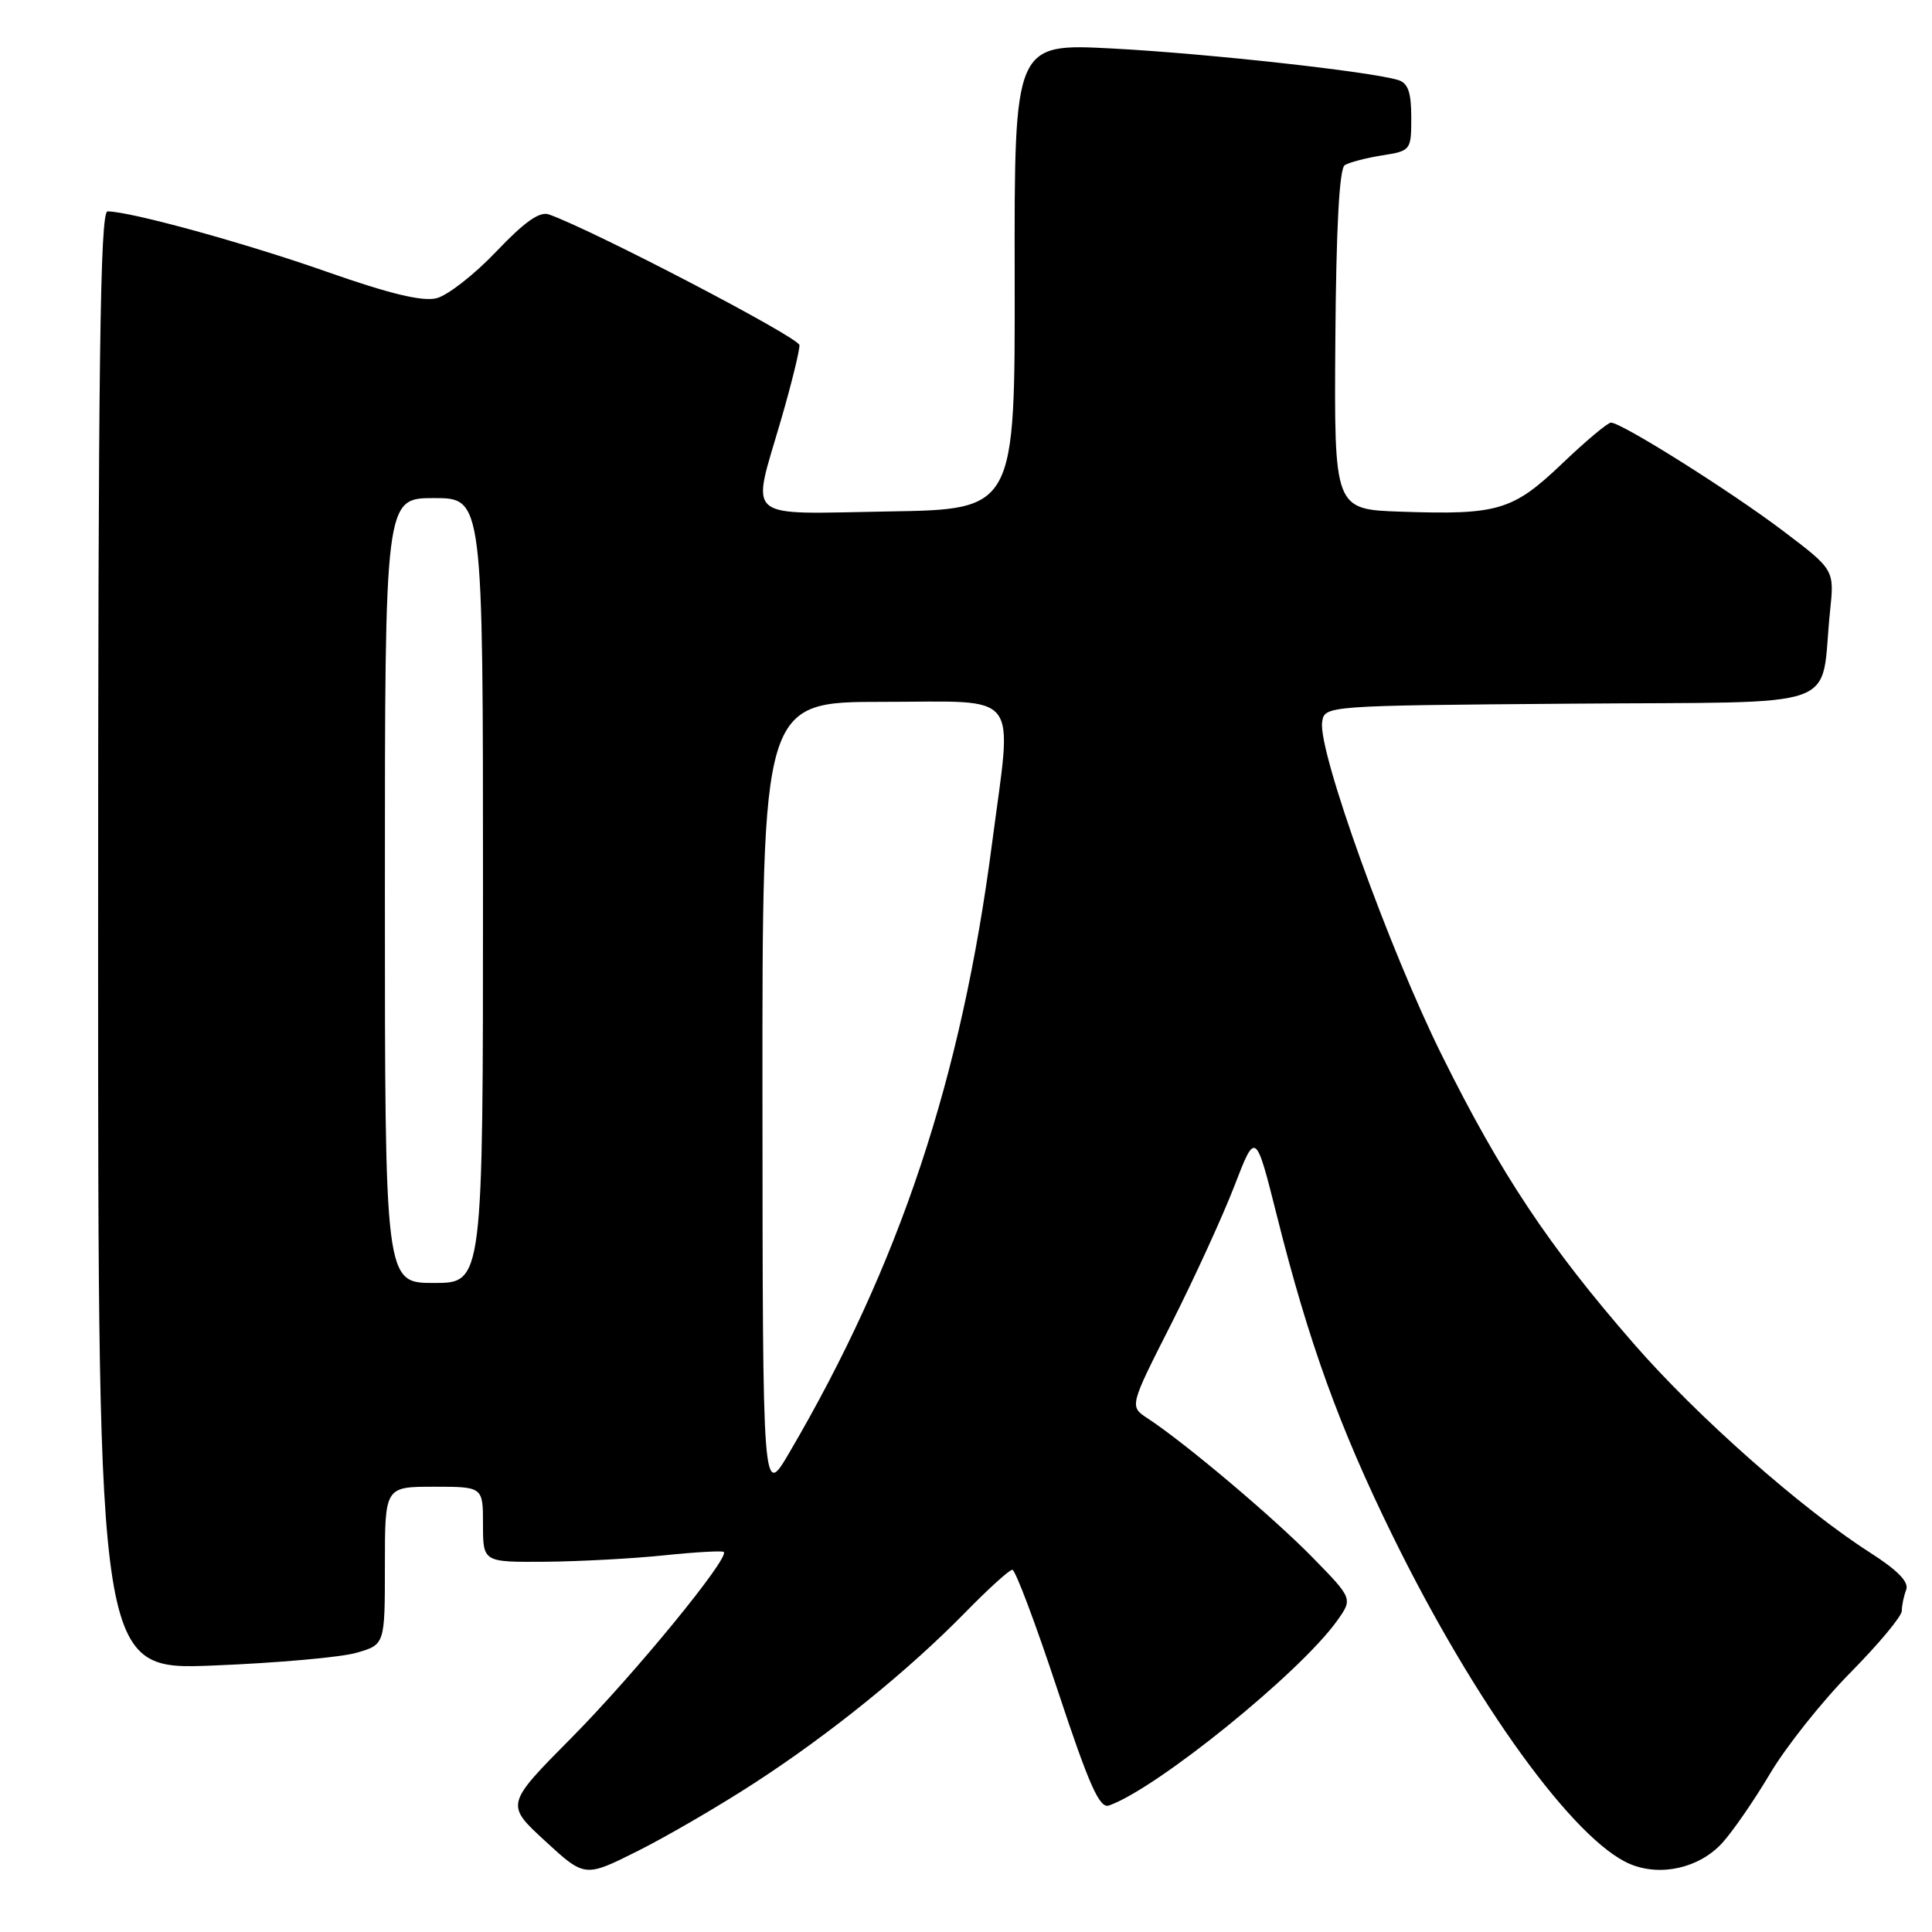 <?xml version="1.0" encoding="UTF-8" standalone="no"?>
<!DOCTYPE svg PUBLIC "-//W3C//DTD SVG 1.1//EN" "http://www.w3.org/Graphics/SVG/1.1/DTD/svg11.dtd" >
<svg xmlns="http://www.w3.org/2000/svg" xmlns:xlink="http://www.w3.org/1999/xlink" version="1.1" viewBox="0 0 256 256">
 <g >
 <path fill="currentColor"
d=" M 100.00 236.24 C 110.06 229.71 120.40 221.33 127.97 213.59 C 130.97 210.52 133.75 208.00 134.14 208.00 C 134.54 208.00 137.23 215.15 140.12 223.90 C 144.32 236.59 145.70 239.68 146.94 239.24 C 153.28 237.01 172.28 221.63 177.17 214.76 C 179.26 211.83 179.26 211.83 173.88 206.33 C 168.68 201.02 156.98 191.15 152.05 187.93 C 149.65 186.35 149.65 186.35 155.19 175.43 C 158.23 169.42 161.99 161.21 163.55 157.18 C 166.37 149.86 166.37 149.86 169.19 161.07 C 173.42 177.92 177.47 189.11 184.53 203.50 C 195.41 225.68 208.64 243.95 216.03 247.01 C 220.06 248.68 225.15 247.52 228.17 244.24 C 229.56 242.73 232.43 238.57 234.55 235.00 C 236.67 231.43 241.46 225.40 245.20 221.62 C 248.94 217.83 252.00 214.16 252.00 213.45 C 252.00 212.74 252.26 211.49 252.58 210.66 C 252.97 209.63 251.48 208.09 247.78 205.72 C 238.71 199.92 224.90 187.72 216.50 178.07 C 205.26 165.17 198.88 155.60 191.09 139.90 C 184.09 125.83 174.64 99.54 175.19 95.70 C 175.50 93.50 175.50 93.50 208.21 93.24 C 245.16 92.94 241.09 94.39 242.49 81.00 C 243.07 75.50 243.07 75.50 236.28 70.36 C 229.35 65.11 214.87 56.00 213.46 56.00 C 213.03 56.00 210.12 58.44 206.99 61.43 C 200.45 67.66 198.51 68.24 185.64 67.80 C 176.78 67.50 176.78 67.50 176.94 45.03 C 177.05 30.10 177.47 22.33 178.19 21.88 C 178.79 21.51 181.01 20.93 183.14 20.59 C 186.95 19.99 187.00 19.91 187.00 15.56 C 187.00 12.22 186.57 11.00 185.25 10.60 C 181.59 9.48 159.97 7.09 147.45 6.43 C 134.40 5.74 134.40 5.74 134.45 36.62 C 134.50 67.50 134.50 67.50 117.75 67.77 C 98.24 68.09 99.55 69.21 103.50 55.60 C 104.88 50.85 105.97 46.41 105.93 45.73 C 105.87 44.72 78.86 30.62 72.76 28.42 C 71.51 27.97 69.55 29.35 65.76 33.33 C 62.87 36.37 59.30 39.16 57.83 39.52 C 55.96 39.98 51.58 38.92 43.33 36.02 C 32.50 32.21 17.30 28.02 14.25 28.01 C 13.26 28.00 13.00 47.99 13.00 124.65 C 13.00 221.30 13.00 221.30 28.25 220.69 C 36.64 220.36 45.19 219.60 47.25 219.00 C 51.00 217.91 51.00 217.91 51.00 207.45 C 51.00 197.00 51.00 197.00 57.50 197.00 C 64.00 197.00 64.00 197.00 64.00 202.00 C 64.00 207.00 64.00 207.00 72.25 206.94 C 76.79 206.90 83.88 206.52 88.00 206.09 C 92.12 205.66 95.68 205.46 95.90 205.64 C 96.76 206.35 84.06 221.85 75.74 230.25 C 66.97 239.10 66.97 239.10 72.23 243.94 C 77.49 248.78 77.49 248.78 84.50 245.27 C 88.35 243.34 95.33 239.28 100.00 236.24 Z  M 101.03 145.75 C 101.00 93.00 101.00 93.00 117.00 93.00 C 135.55 93.00 134.14 91.18 131.46 111.70 C 127.39 142.95 119.22 167.52 104.58 192.50 C 101.06 198.50 101.06 198.50 101.03 145.75 Z  M 51.00 118.00 C 51.00 66.00 51.00 66.00 57.50 66.00 C 64.00 66.00 64.00 66.00 64.00 118.00 C 64.00 170.00 64.00 170.00 57.50 170.00 C 51.00 170.00 51.00 170.00 51.00 118.00 Z "/>
</g>
</svg>